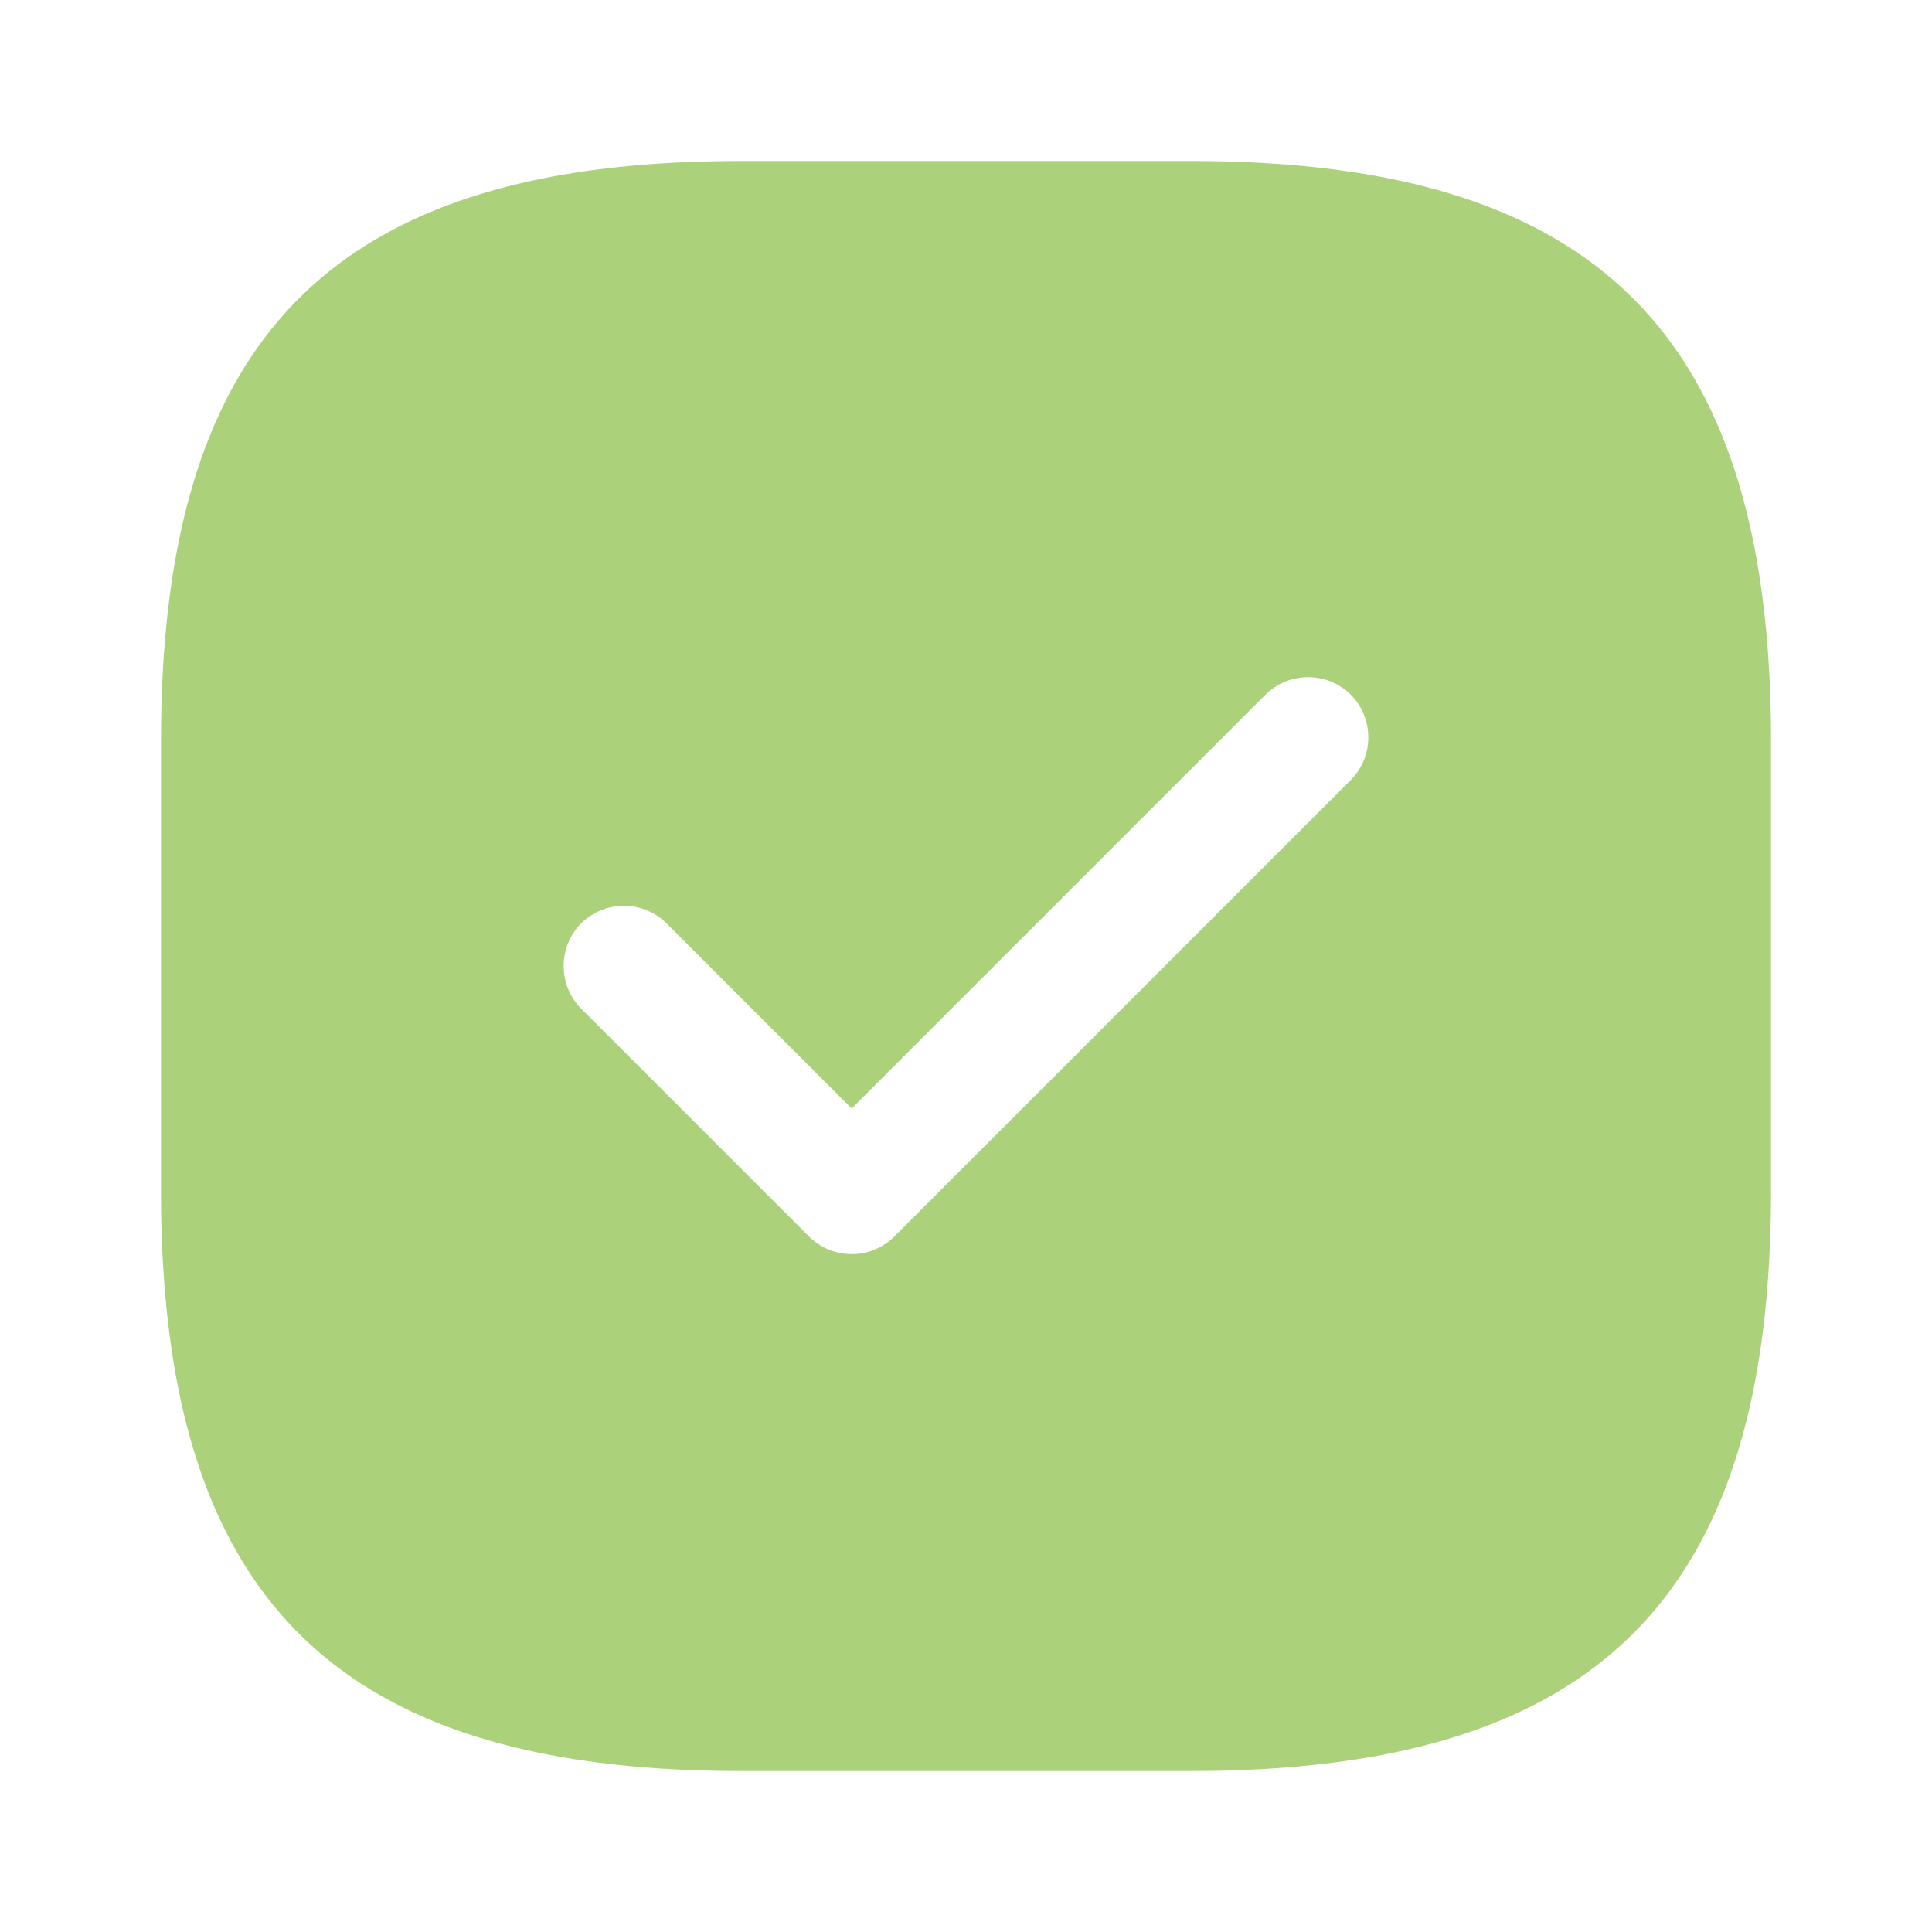 <svg xmlns="http://www.w3.org/2000/svg" width="24" height="24" fill="none">
<path fill="#ABD27A" 
d="M14.791 2C19.841 2 22 4.158 22 9.209v5.582C22 19.841 19.842 22 14.791 22H9.209C4.159 22 2 19.842 2 14.791V9.209C2 4.159 4.158 2 9.209 2h5.582Zm1.99 6.63a.755.755 0 0 0-1.061 0l-5.14 5.14-2.3-2.3a.755.755 0 0 0-1.06 0c-.29.29-.29.77 0 1.06l2.83 2.83a.75.75 0 0 0 1.06 0l5.67-5.67c.29-.29.29-.77 0-1.06Z"/>
</svg>